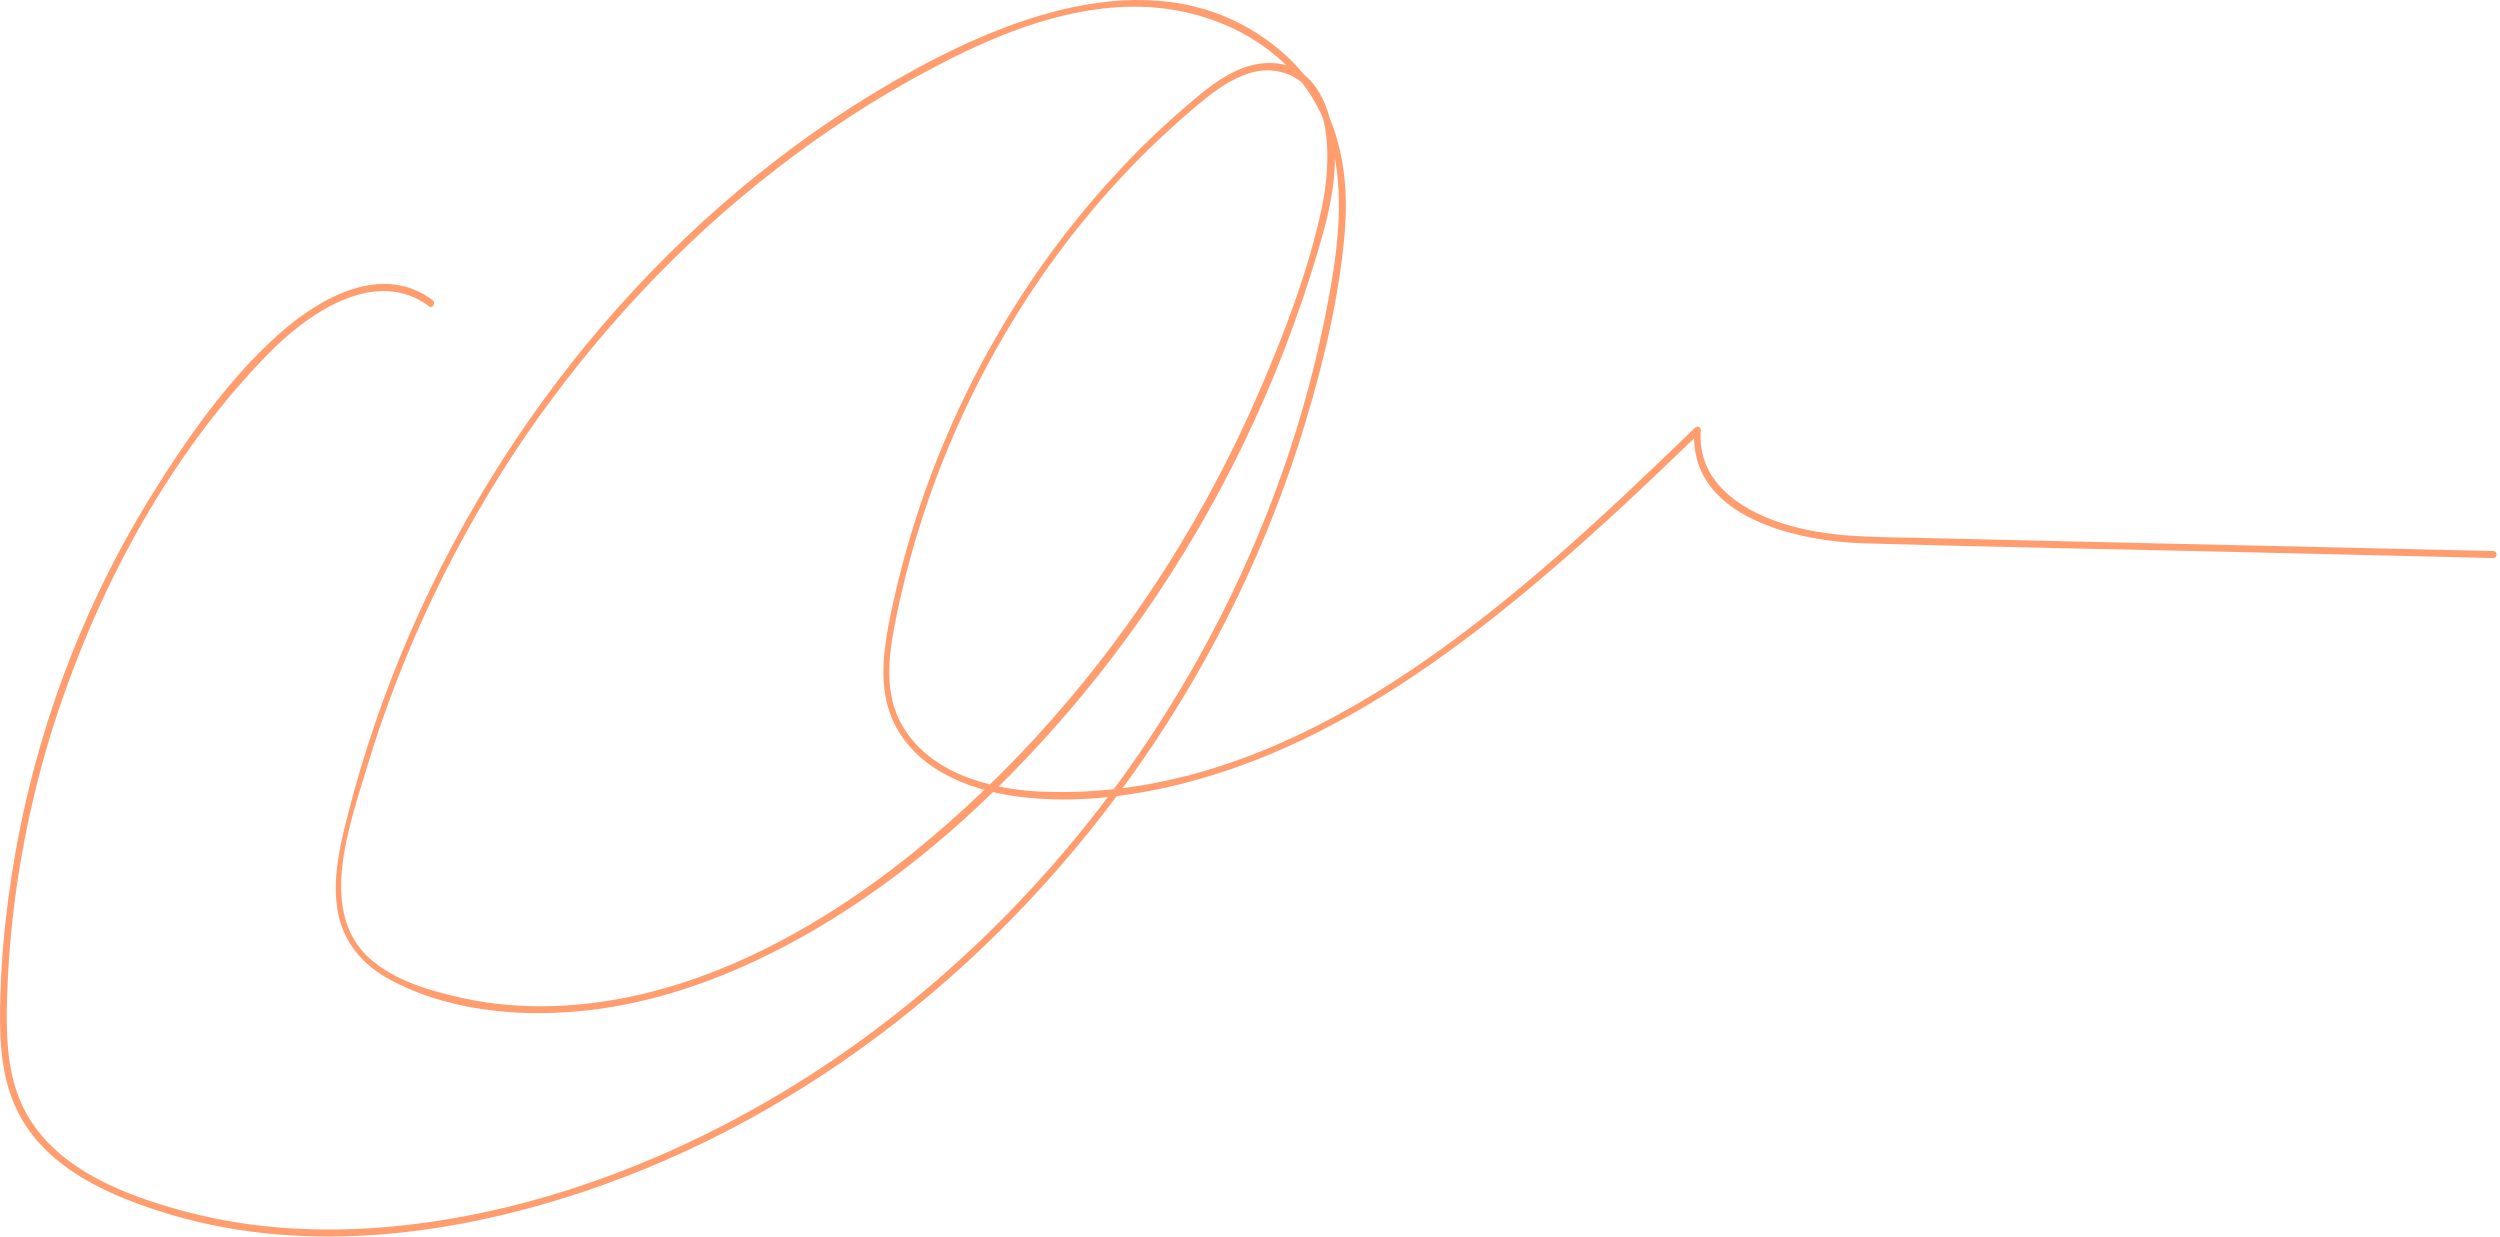 <svg width="299" height="148" viewBox="0 0 299 148" fill="none" xmlns="http://www.w3.org/2000/svg">
<path d="M51.751 35.906C45.793 31.414 38.366 35.516 33.459 39.869C27.448 45.171 22.462 52.258 18.184 59.151C9.366 73.327 3.487 89.567 1.152 106.394C0.548 110.524 0.18 114.71 0.049 118.895C-0.082 123.137 -0.056 127.546 1.493 131.536C4.38 139.015 12.043 142.586 18.867 144.791C35.401 150.177 53.431 147.972 69.702 142.559C96.603 133.601 120.223 114.793 136.809 90.683C145.234 78.461 151.847 64.816 156.178 50.361C158.382 43.022 160.219 35.292 160.849 27.563C161.505 19.303 159.485 11.462 153.238 6.132C140.142 -5.002 122.69 1.053 109.358 8.336C96.104 15.591 84.084 25.358 73.849 36.855C63.692 48.268 55.268 61.411 49.074 75.643C45.977 82.786 43.431 90.181 41.516 97.771C40.597 101.371 39.731 105.222 40.387 108.961C41.043 112.7 43.405 115.407 46.528 117.109C53.247 120.793 61.593 121.63 69.046 120.96C76.946 120.263 84.635 117.751 91.826 114.207C106.208 107.119 118.806 95.93 129.251 83.372C139.486 71.066 147.753 56.974 153.632 41.766C155.128 37.86 156.493 33.897 157.674 29.879C158.645 26.558 159.511 23.237 159.642 19.749C159.852 14.14 157.726 7.081 151.244 7.555C147.622 7.806 144.525 10.401 141.822 12.745C138.751 15.368 135.838 18.187 133.109 21.2C127.703 27.088 122.952 33.646 118.911 40.706C114.895 47.738 111.615 55.272 109.2 63.086C108.019 66.936 107.022 70.843 106.261 74.806C105.526 78.74 105.159 82.926 106.996 86.609C109.935 92.469 116.759 94.758 122.559 95.371C130.038 96.181 137.859 94.925 145.05 92.693C160.141 88.032 173.473 78.517 185.572 68.136C191.687 62.89 197.539 57.337 203.339 51.728C203.103 51.617 202.893 51.533 202.657 51.421C201.843 62.053 215.438 64.76 222.839 64.983C238.848 65.457 254.883 65.709 270.919 66.099C280.026 66.323 289.106 66.518 298.213 66.741C298.712 66.741 298.712 65.904 298.213 65.904C283.07 65.569 267.953 65.206 252.81 64.871C245.199 64.704 237.588 64.509 229.951 64.341C224.23 64.202 218.509 64.369 212.971 62.528C208.116 60.937 202.946 57.56 203.418 51.449C203.444 51.059 202.972 50.919 202.736 51.142C181.268 71.903 155.469 96.013 124.474 94.674C118.359 94.423 110.722 92.386 107.599 86.191C105.552 82.089 106.444 77.317 107.363 72.992C108.15 69.225 109.148 65.541 110.329 61.886C115.184 46.929 123.188 33.116 133.555 21.814C136.18 18.94 138.988 16.233 141.901 13.694C144.998 11.015 149.118 7.415 153.422 8.671C159.642 10.457 159.196 19.61 158.094 24.828C156.467 32.446 153.58 39.98 150.509 47.04C147.465 54.072 143.869 60.853 139.827 67.299C131.482 80.526 121.115 92.358 109.174 102.013C96.944 111.863 82.116 119.705 66.527 120.318C62.721 120.458 58.916 120.179 55.189 119.342C51.462 118.505 47.289 117.333 44.271 114.682C37.999 109.156 41.752 98.888 43.799 92.051C48.077 77.791 54.585 64.285 62.826 52.175C71.277 39.897 81.407 29.042 92.902 20.168C98.597 15.759 104.634 11.824 110.959 8.448C118.464 4.43 126.627 0.969 135.156 0.802C142.347 0.662 149.8 3.258 154.866 8.866C160.823 15.508 160.744 24.605 159.353 33.116C157.044 47.264 152.451 60.965 146.047 73.606C133.266 98.832 113.268 119.928 89.307 133.099C76.185 140.298 61.671 145.293 46.922 146.688C38.655 147.47 30.257 147.051 22.173 144.903C14.982 142.977 6.138 139.74 2.621 132.122C0.758 128.048 0.705 123.332 0.863 118.895C0.994 114.793 1.361 110.663 1.913 106.617C3.041 98.581 4.957 90.656 7.66 83.037C12.961 67.969 21.281 53.235 32.304 42.101C37.054 37.301 45.032 31.888 51.357 36.66C51.751 36.939 52.145 36.213 51.751 35.906Z" fill="#FF9D6F"/>
</svg>
